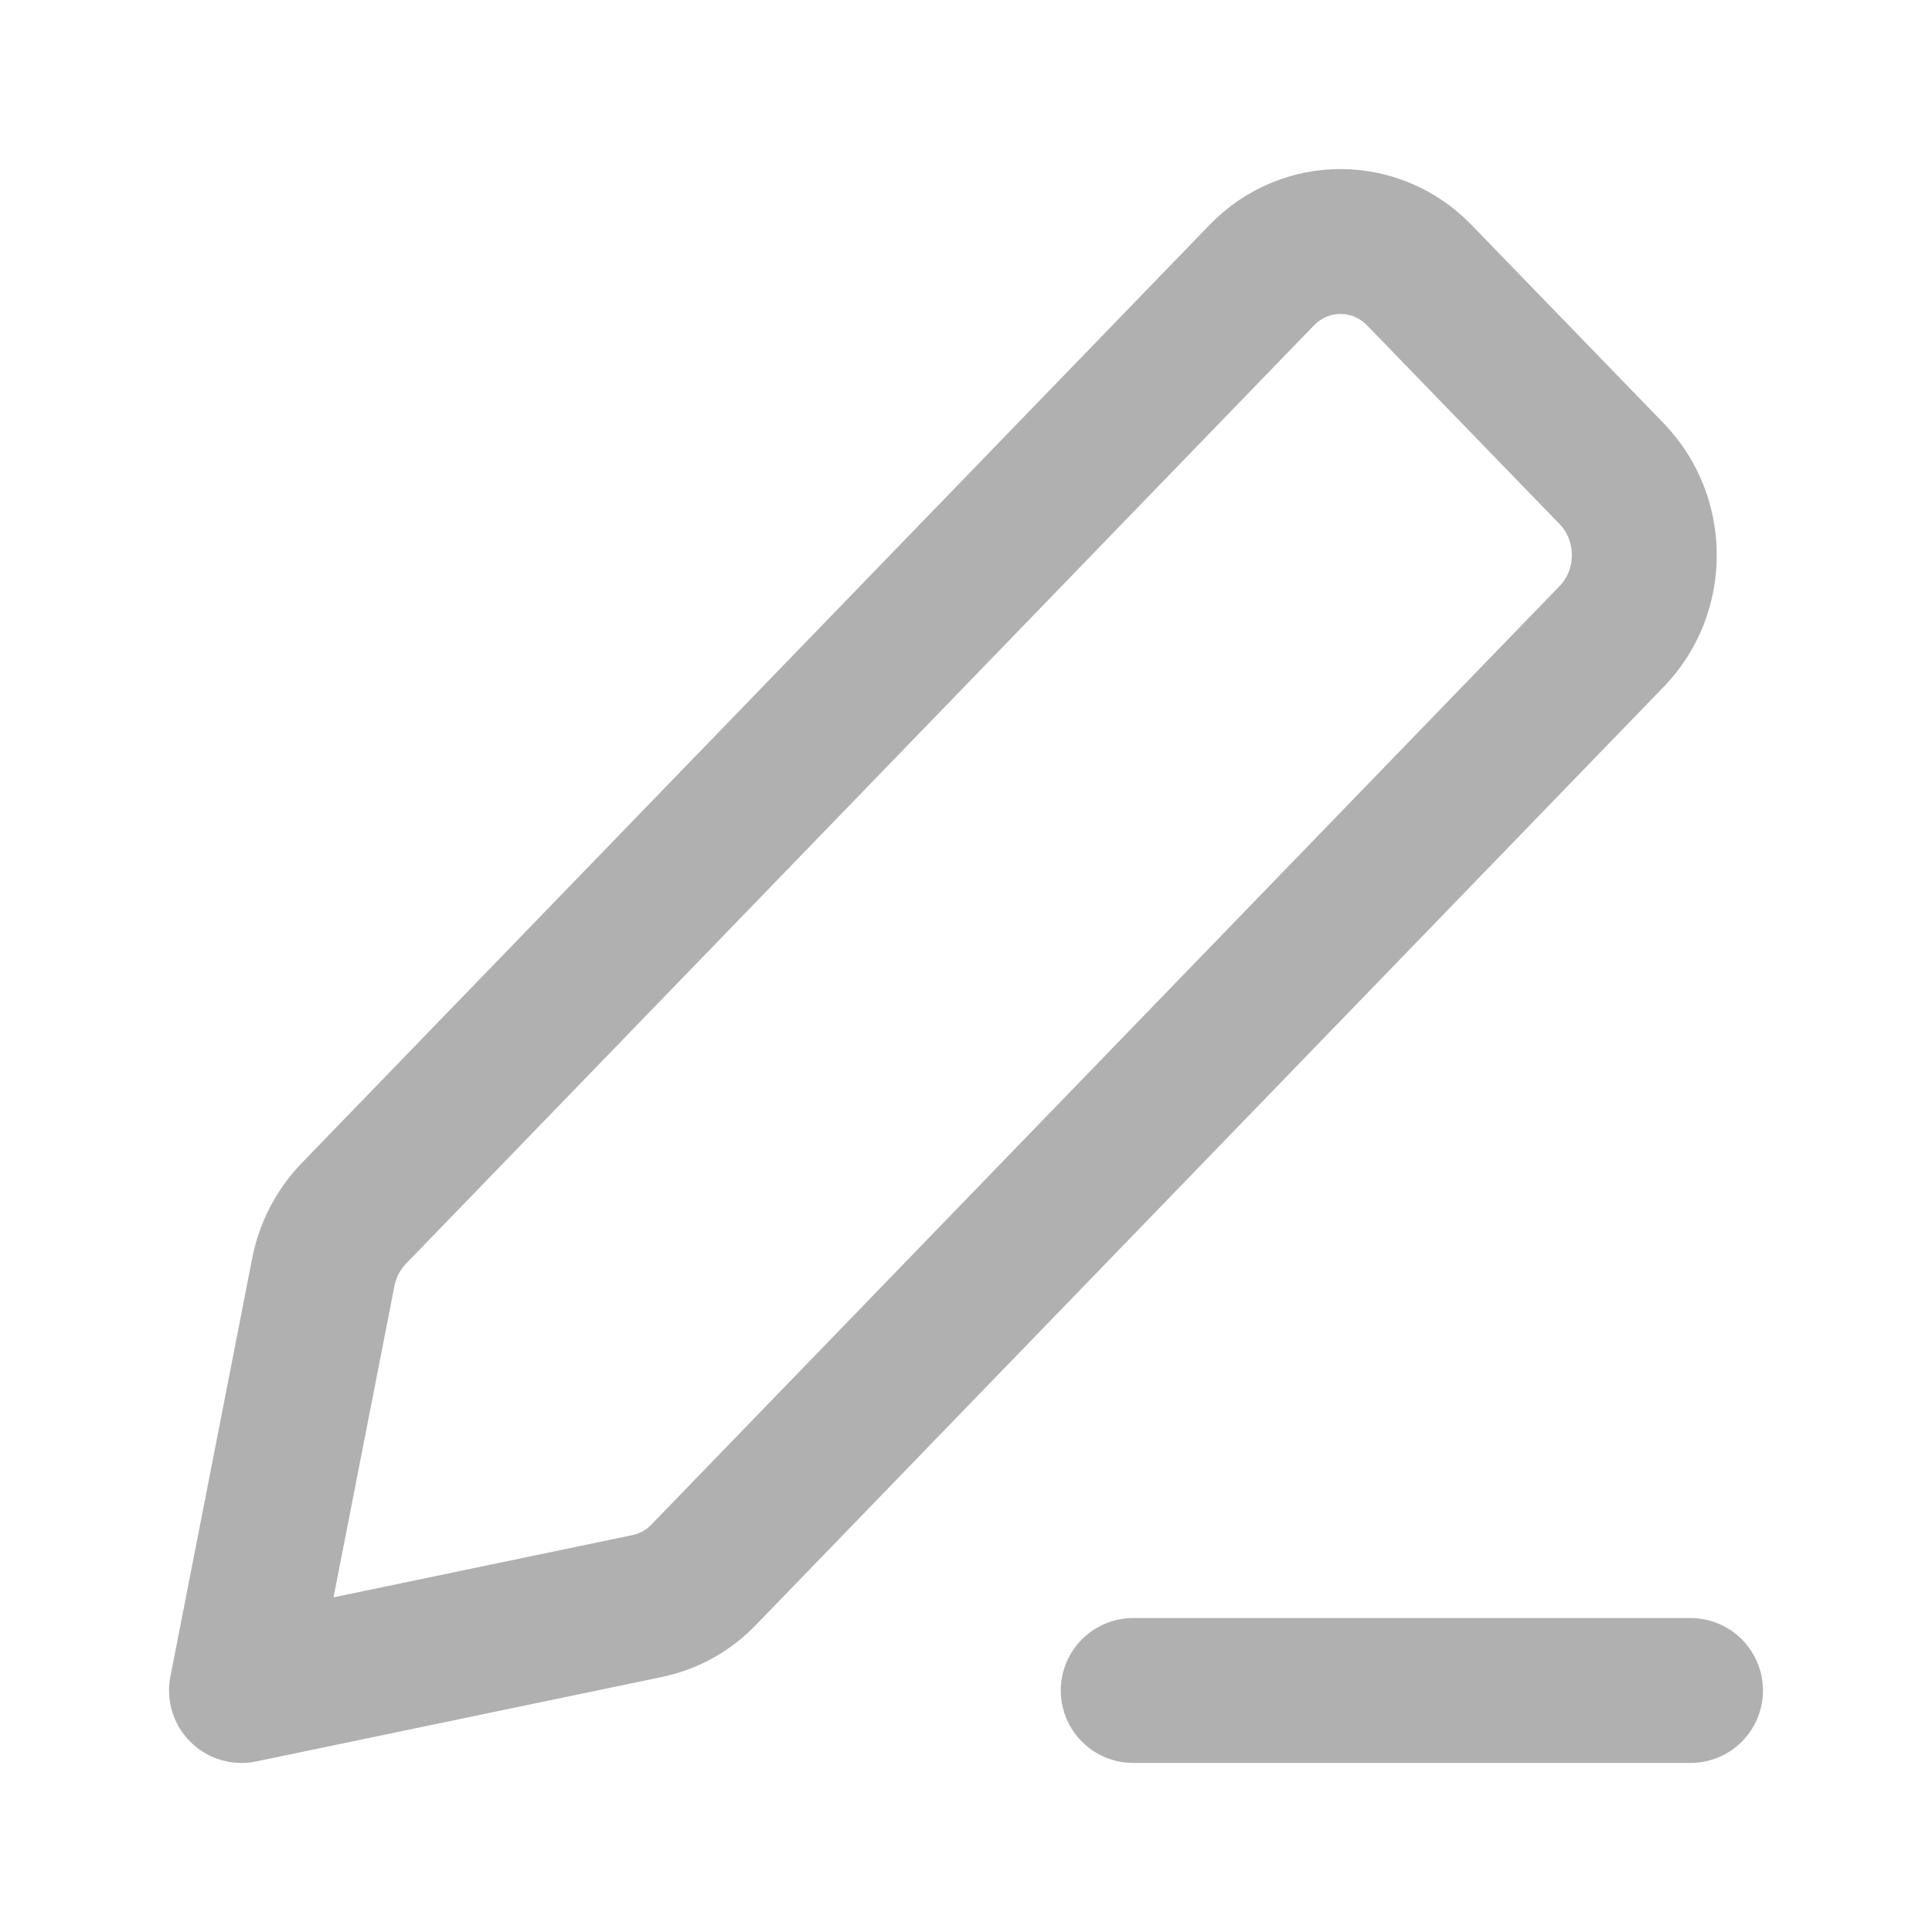 <svg xmlns="http://www.w3.org/2000/svg" width="20" height="20" viewBox="0 0 20 20" fill="none">
<path d="M11.731 17.5H17.5M2.5 17.5L6.698 16.626C6.921 16.58 7.126 16.467 7.286 16.3L16.684 6.588C17.135 6.123 17.134 5.368 16.683 4.903L14.693 2.849C14.242 2.384 13.511 2.384 13.061 2.849L3.662 12.562C3.502 12.728 3.392 12.939 3.347 13.169L2.5 17.5Z" stroke="#B0B0B0" stroke-width="1.5" stroke-linecap="round" stroke-linejoin="round"/>
</svg>